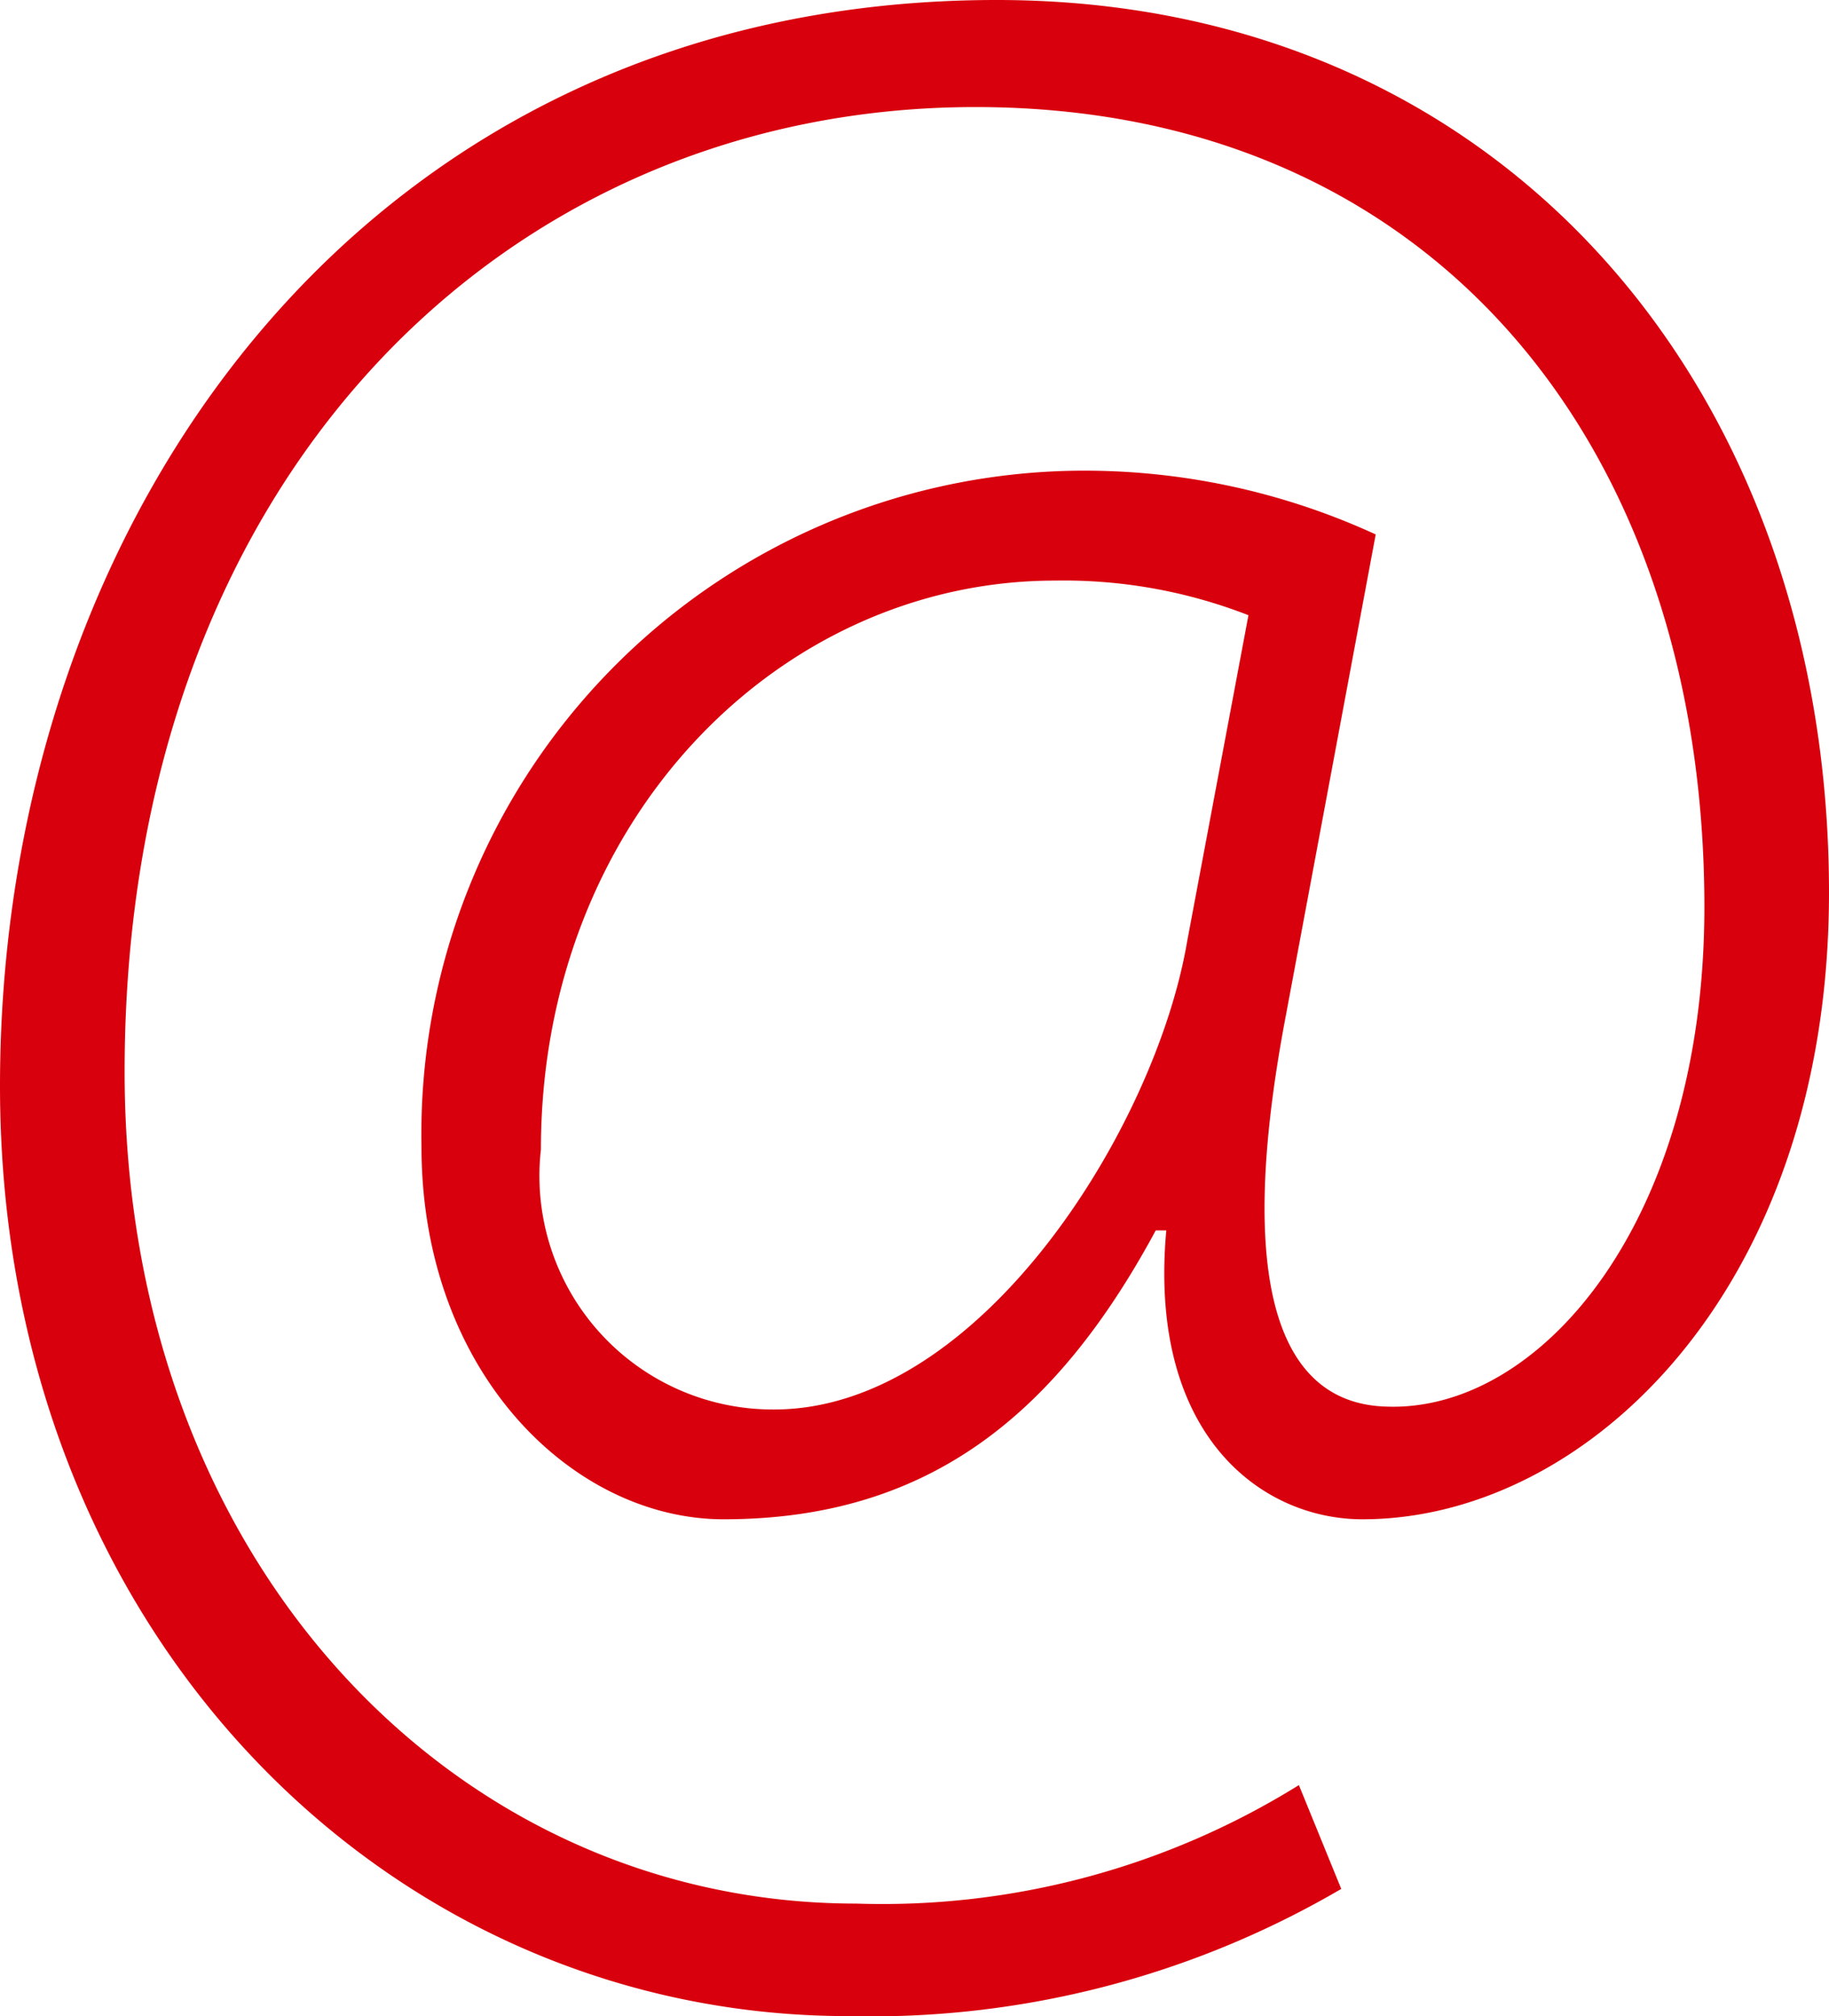 <svg xmlns="http://www.w3.org/2000/svg" width="20.812" height="22.936" viewBox="0 0 20.812 22.936"><g transform="translate(-1062.967 2936.532)"><path d="M1078.229-2915.043a10.593,10.593,0,0,1-5.61,1.447c-5.218,0-9.652-4.338-9.652-10.581,0-6.506,4.193-12.355,11.341-12.355,5.76,0,9.471,4.436,9.471,10.154,0,4.5-2.746,7.13-5.309,7.13-1.146,0-2.443-.953-2.232-3.286h-.12c-1.117,2.07-2.564,3.286-4.917,3.286-1.719,0-3.438-1.676-3.438-4.239a7.548,7.548,0,0,1,7.39-7.689,7.933,7.933,0,0,1,3.468.724l-1.025,5.487c-.573,3.023-.091,4.4,1.146,4.435,1.749.066,3.619-2.1,3.619-5.684,0-5.224-3.076-9.1-8.294-9.1-5.339,0-9.682,4.206-9.682,10.975,0,5.553,3.74,9.463,8.325,9.463a8.98,8.98,0,0,0,5.037-1.348Zm-1.056-14.49a5.786,5.786,0,0,0-2.2-.394c-3.138,0-5.851,2.728-5.851,6.473a2.657,2.657,0,0,0,2.653,2.957c2.353,0,4.344-3.22,4.7-5.323Z" fill="#d9000d"/></g></svg>